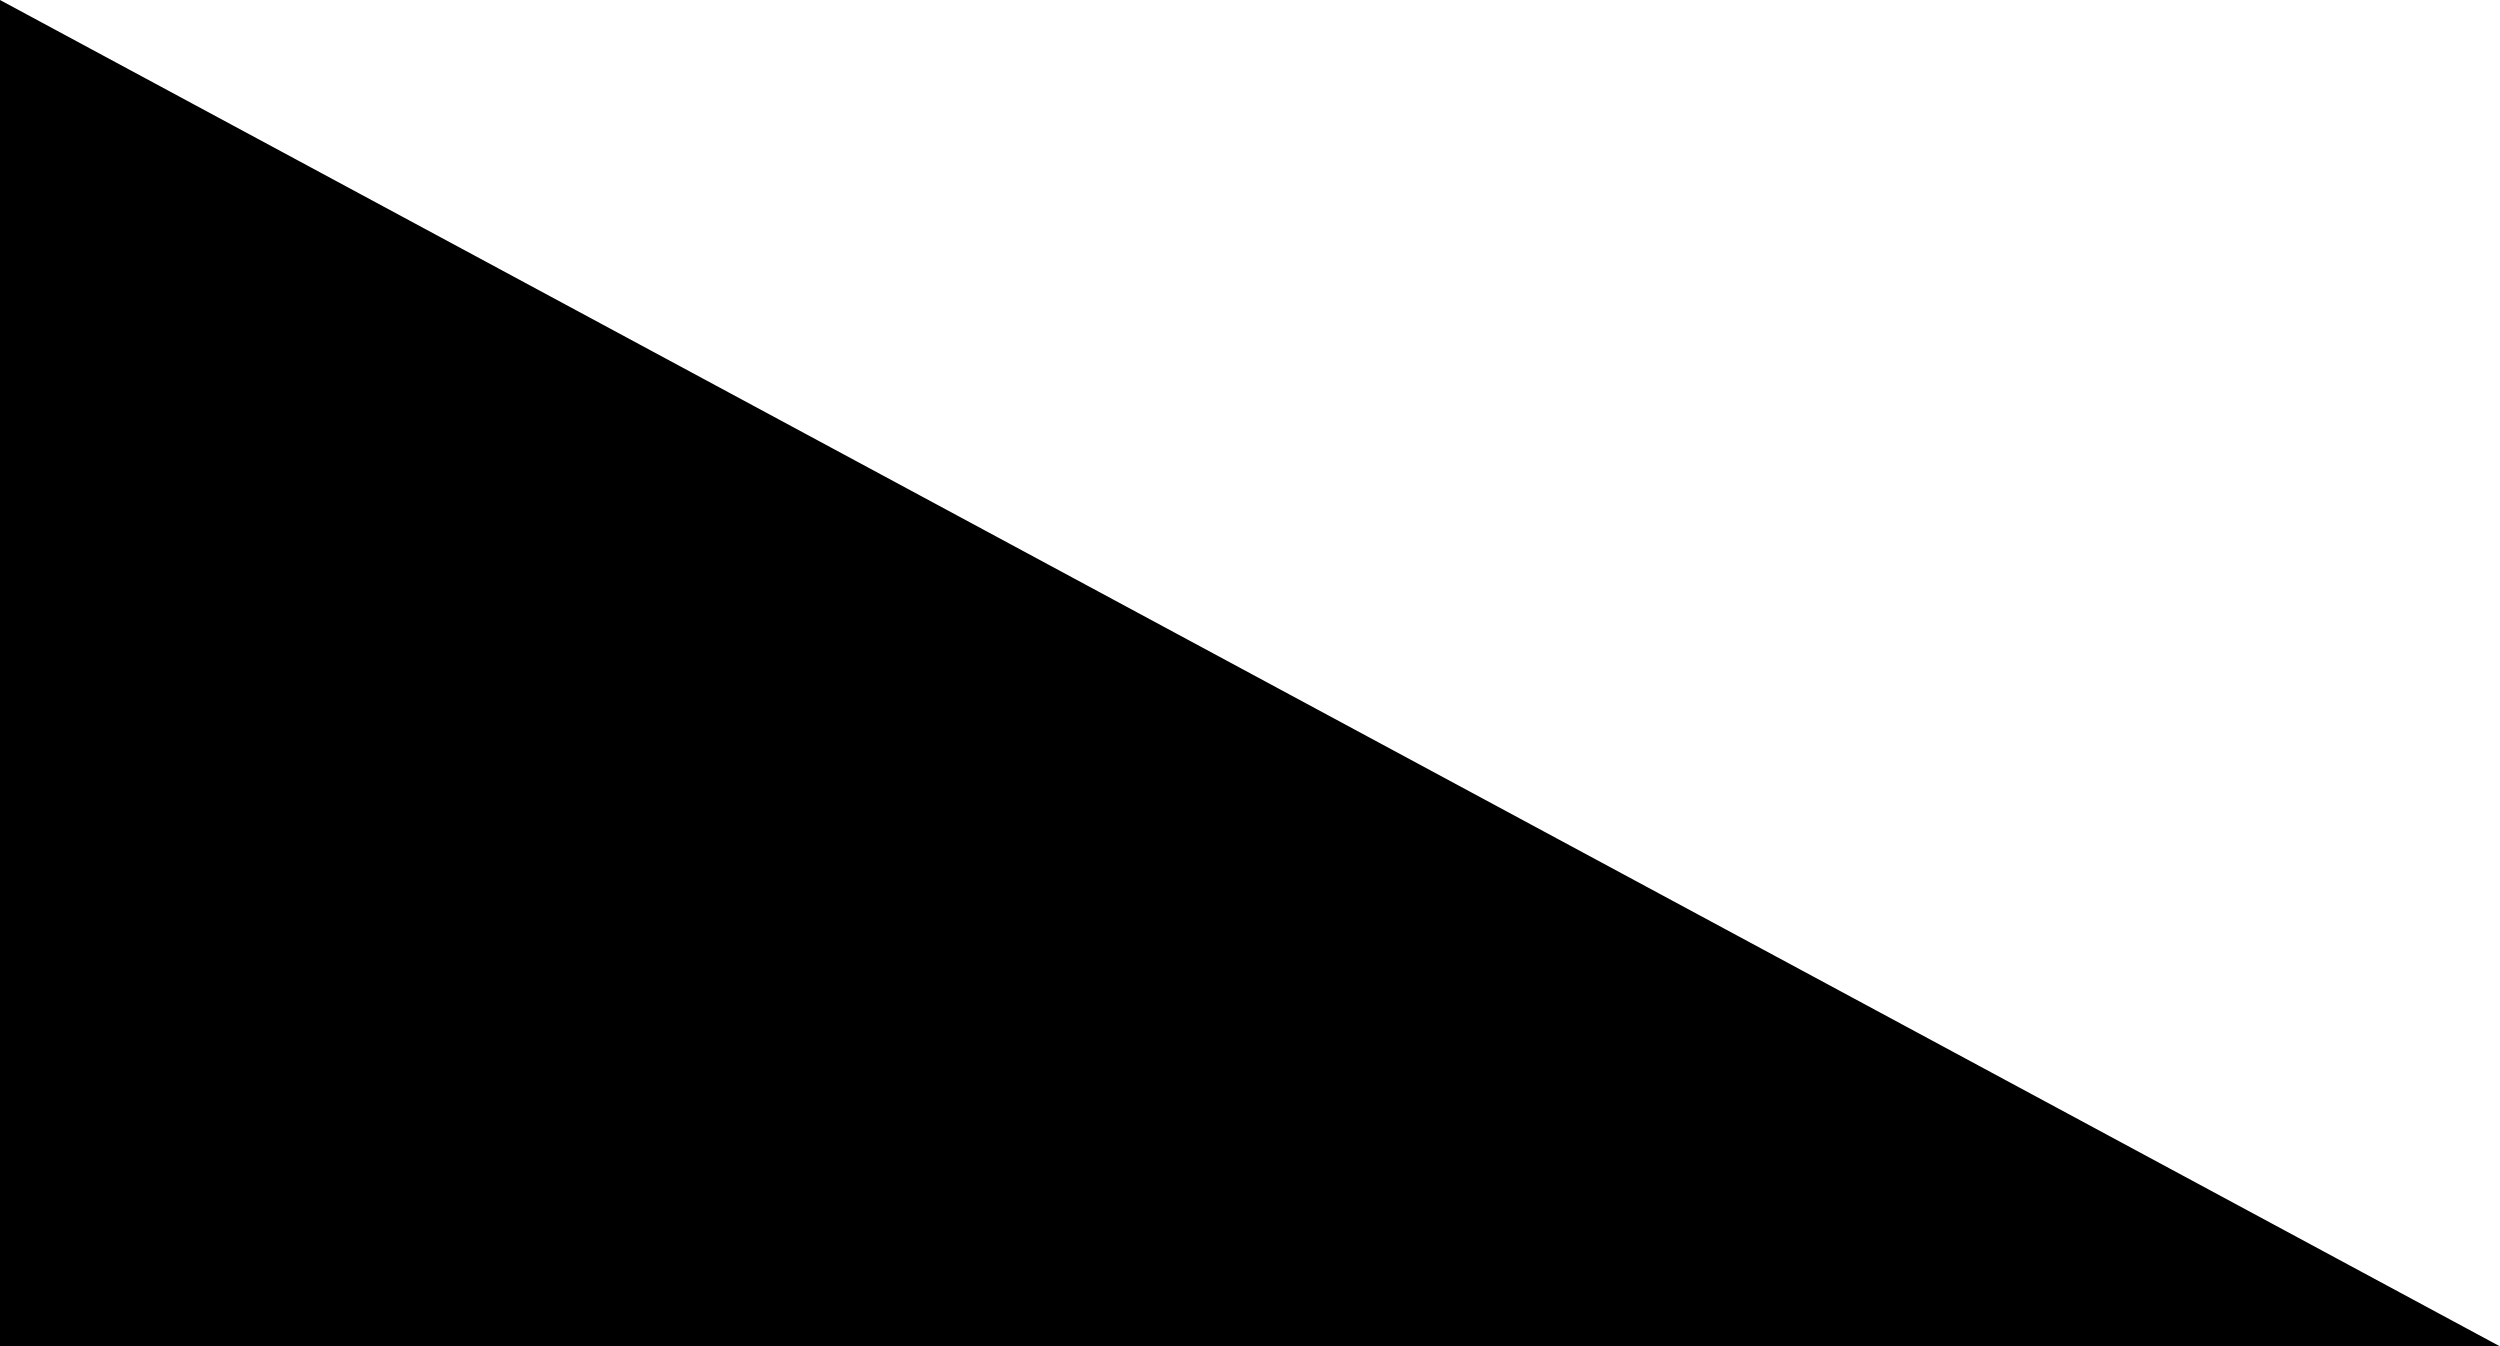 <svg xmlns="http://www.w3.org/2000/svg" width="791" height="426" fill="none"><rect id="backgroundrect" width="100%" height="100%" x="0" y="0" fill="none" stroke="none"/>

<defs>
<linearGradient id="paint0_linear" x1="-3.2706194095194044e-9" y1="1" x2="0.511" y2="0.541">
<stop stop-color="#FF7C5C"/>
<stop offset="1" stop-color="#FE9457"/>
</linearGradient>
</defs>
<g class="currentLayer" style=""><title>Layer 1</title><path d="M0 0V426H791L0 0Z" fill="#000000" id="svg_1" class="" fill-opacity="1"/></g></svg>